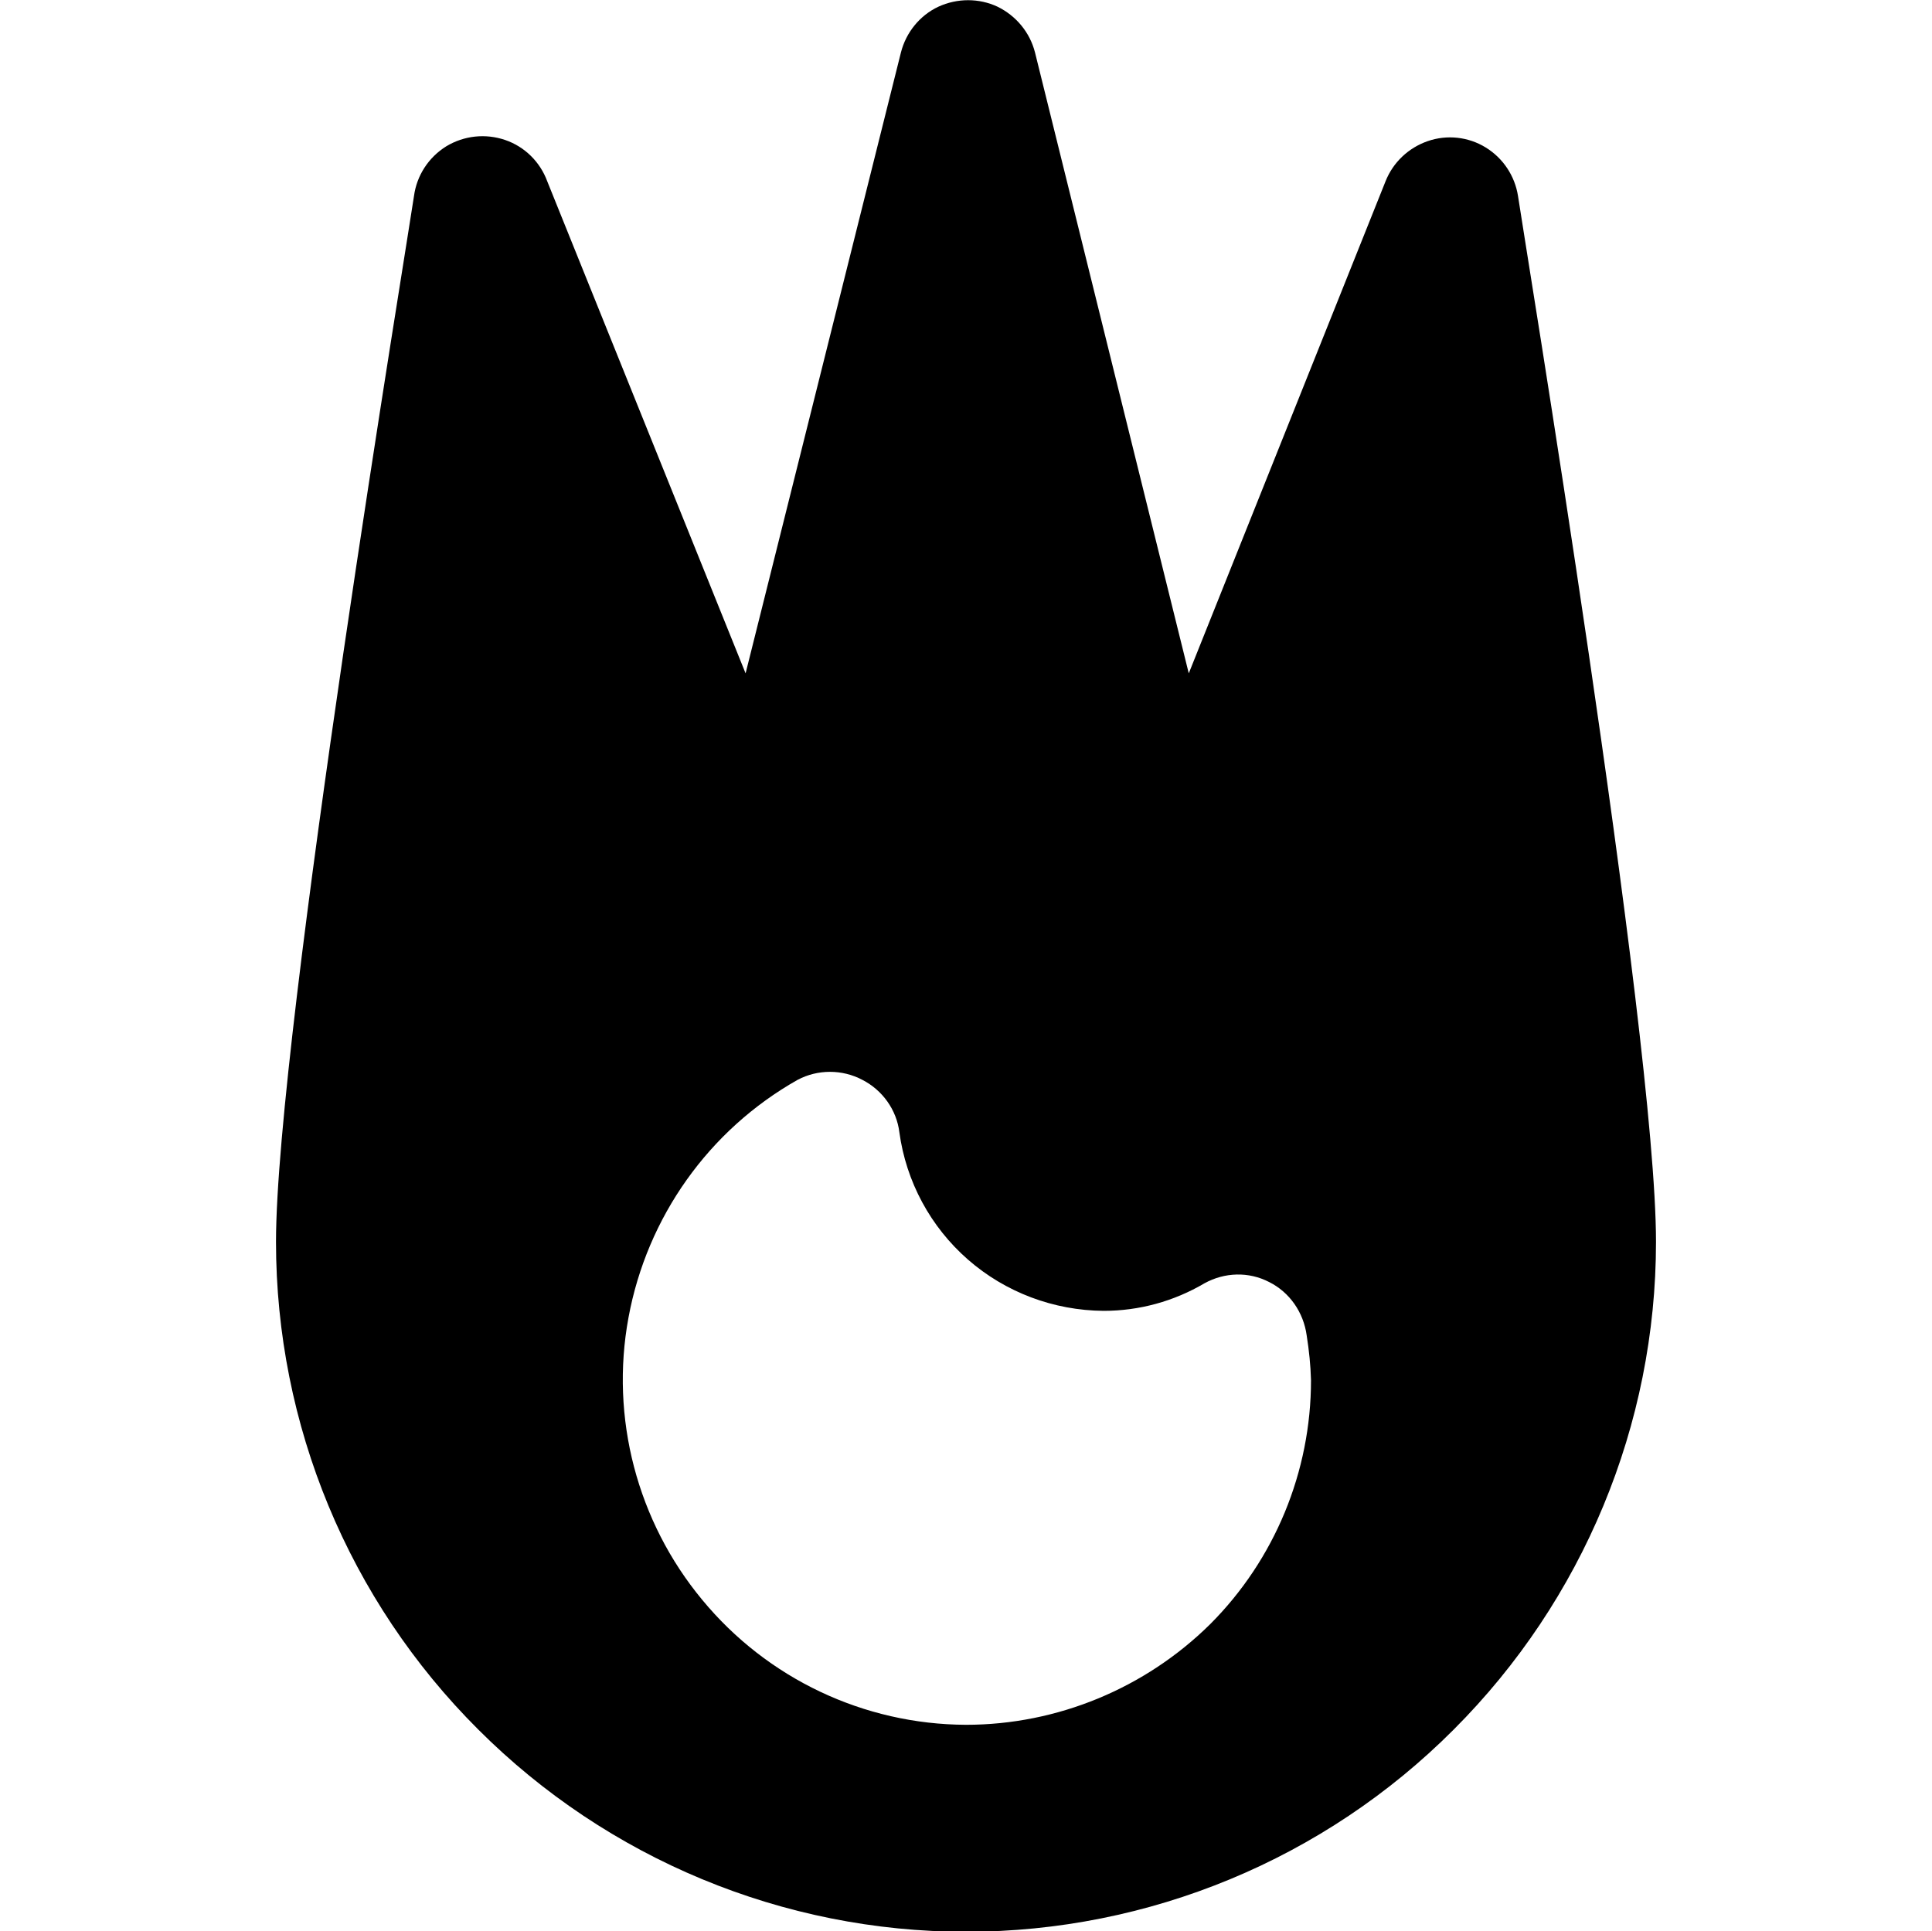 <?xml version="1.0" encoding="utf-8"?>
<!-- Generator: Adobe Illustrator 22.0.1, SVG Export Plug-In . SVG Version: 6.00 Build 0)  -->
<svg version="1.1" xmlns="http://www.w3.org/2000/svg" xmlns:xlink="http://www.w3.org/1999/xlink" viewBox="0 0 490 489.9"
	xml:space="preserve">
	<path
		d="M385,49.7c-0.8-5.1-3.8-9.6-8.2-12.3c-4.4-2.7-9.8-3.3-14.7-1.6c-4.9,1.7-8.8,5.4-10.7,10.2l-49.9,124.8l-39-157.5
	c-1.3-5.1-4.8-9.3-9.5-11.6c-4.7-2.2-10.2-2.2-15,0c-4.7,2.2-8.2,6.5-9.5,11.6l-39.4,157.5L138.8,46c-1.8-4.9-5.7-8.8-10.7-10.5
	c-5-1.7-10.4-1.1-14.9,1.6c-4.5,2.8-7.5,7.4-8.2,12.6c-1.2,8.6-35,212.8-35,265.3c0,46.4,18.4,90.9,51.3,123.7
	c32.8,32.8,77.3,51.3,123.7,51.3s90.9-18.4,123.7-51.3c32.8-32.8,51.3-77.3,51.3-123.7C420,262.4,386.2,58.2,385,49.7L385,49.7z
	M245,437.5c-25.9-0.1-50.4-11.7-66.9-31.7c-16.5-19.9-23.4-46.2-18.7-71.6c4.7-25.5,20.4-47.6,42.9-60.3c5.1-2.7,11.3-2.7,16.4,0
	c5.1,2.6,8.7,7.6,9.4,13.3c1.7,12.5,7.9,24,17.4,32.3c9.5,8.3,21.7,12.9,34.4,13c9,0,17.8-2.4,25.6-7c5.1-2.8,11.2-3,16.4-0.3
	c5.2,2.6,8.7,7.7,9.5,13.5c0.6,3.8,1,7.6,1.1,11.4c0,23.2-9.2,45.5-25.6,61.9C290.5,428.2,268.2,437.5,245,437.5L245,437.5z" />
</svg>